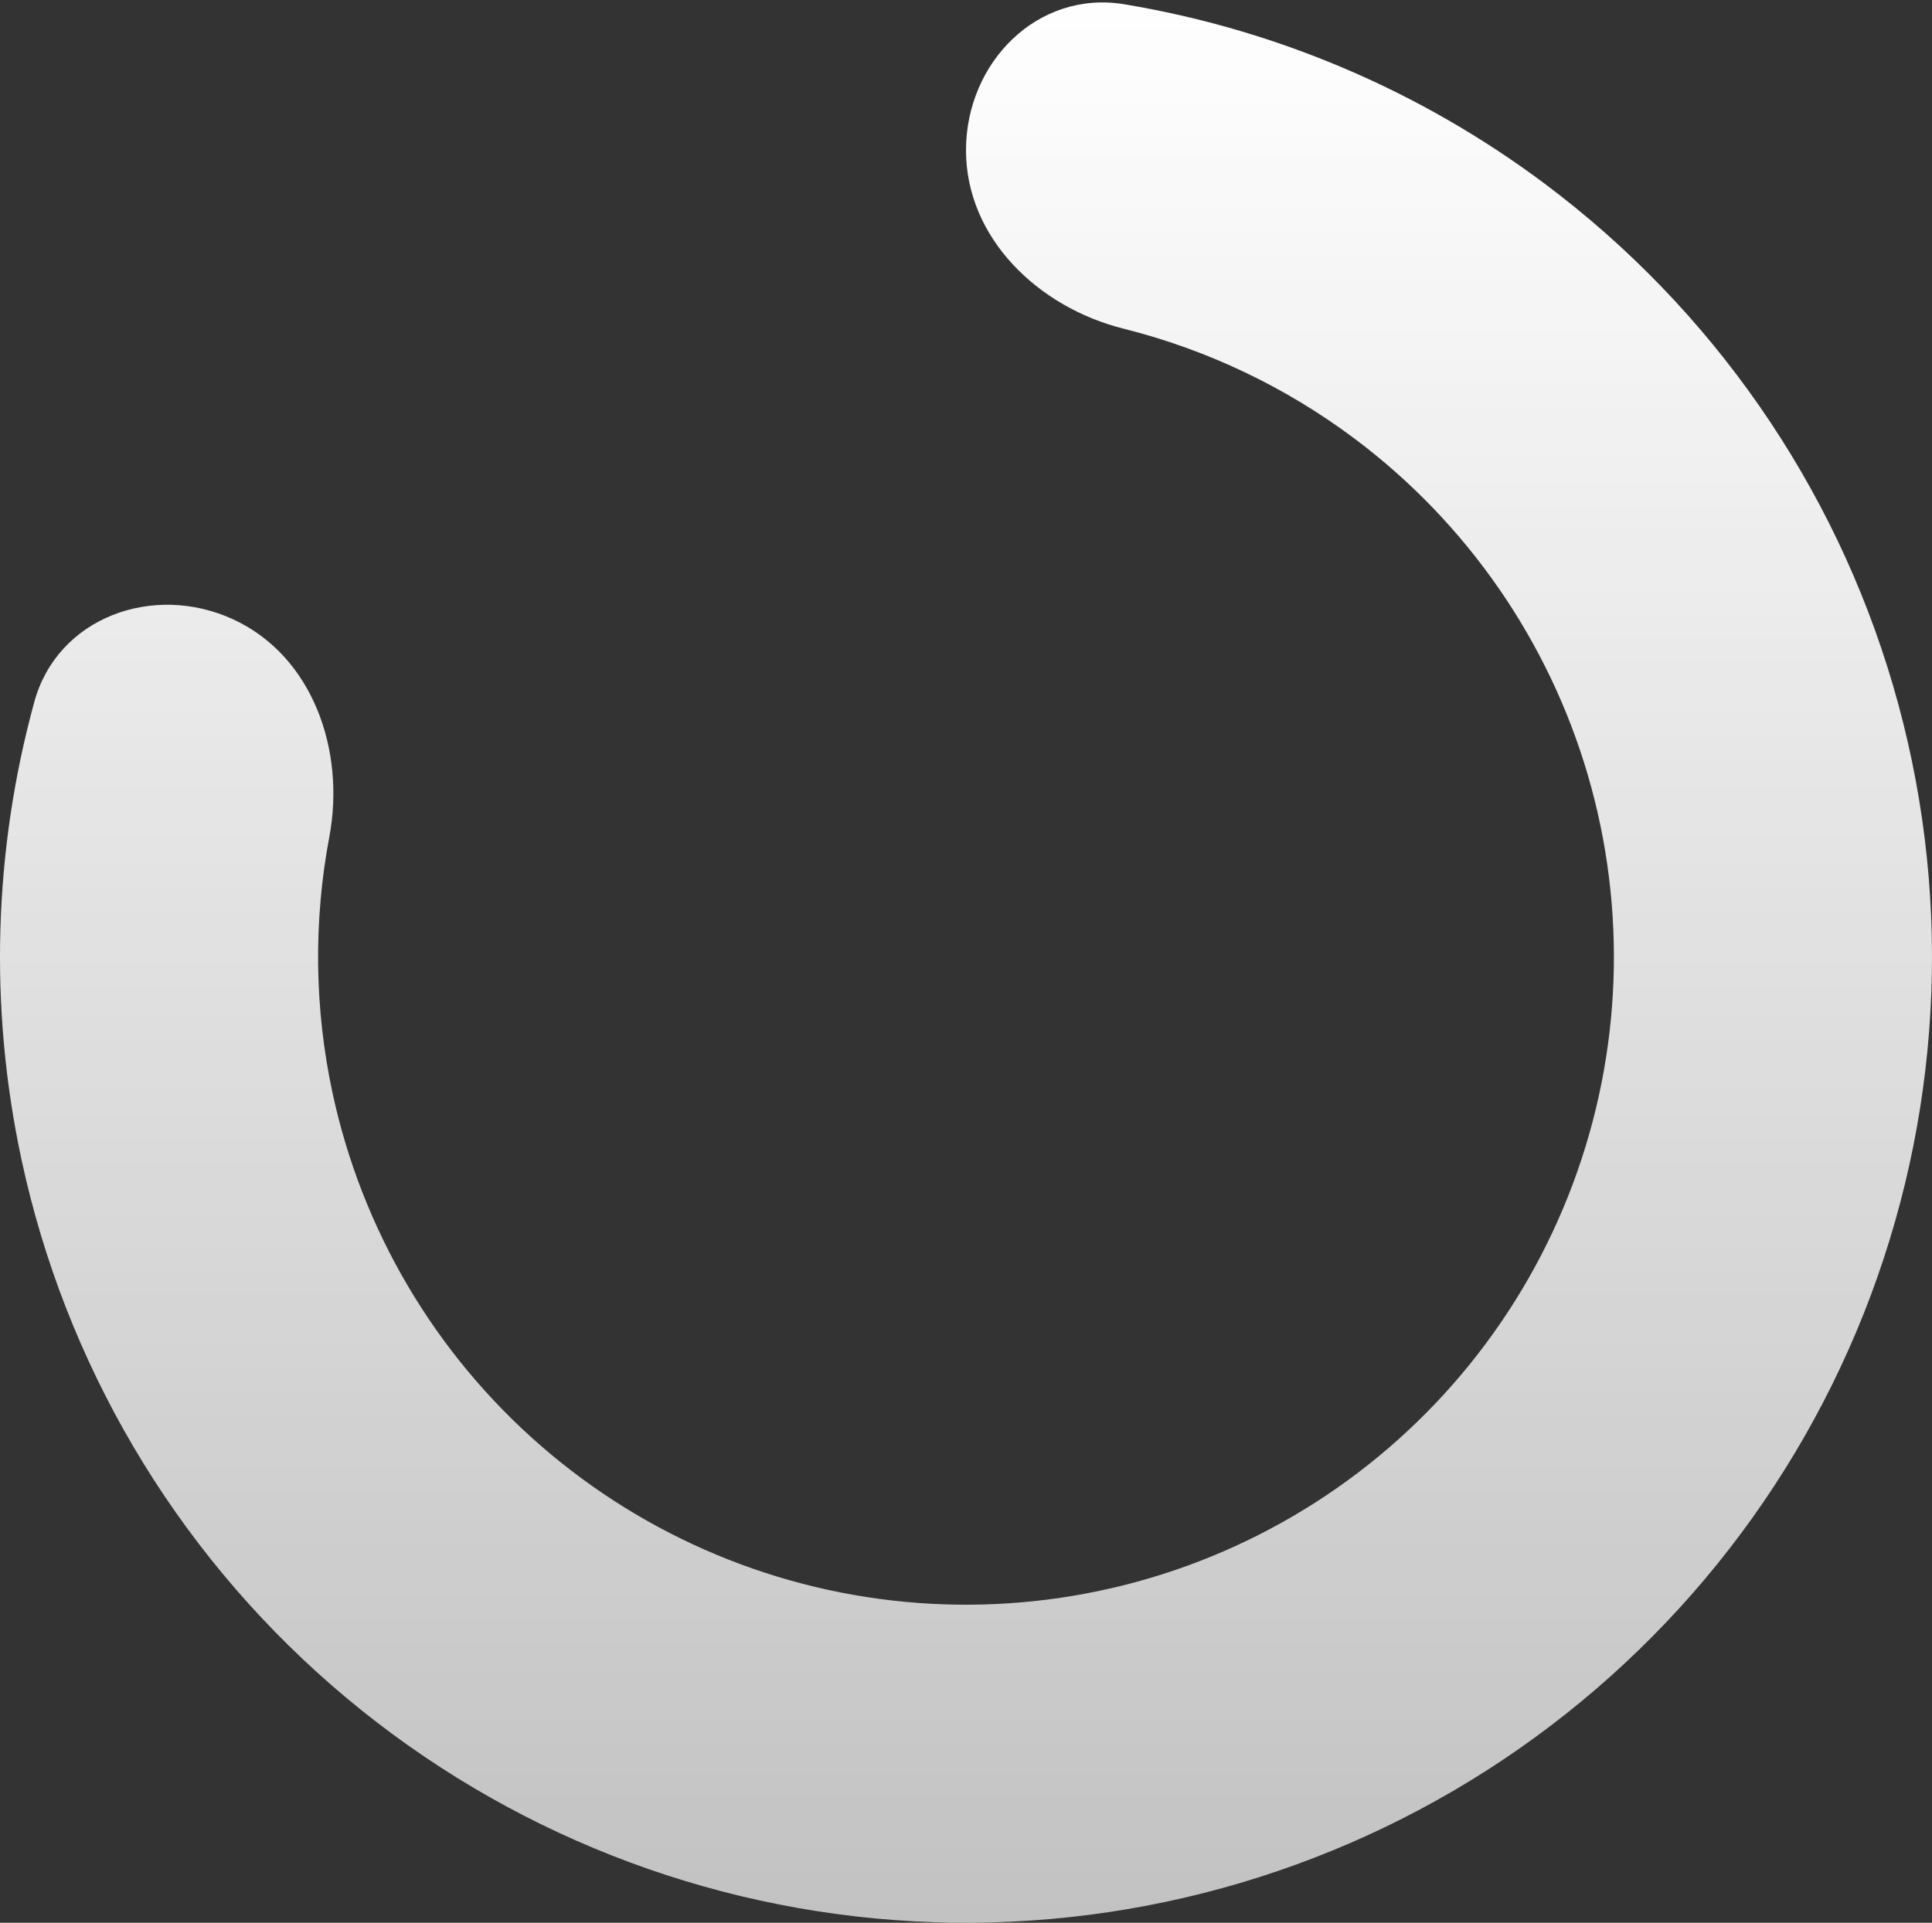 <svg width="220" height="219" viewBox="0 0 220 219" fill="none" xmlns="http://www.w3.org/2000/svg">
<rect x="0" y="0" width="220" height="219" fill="#333333" stroke="none"/>
<path d="M110 17.111C110 7.109 118.163 -1.152 128.03 0.487C145.33 3.362 161.784 10.348 175.958 20.969C194.991 35.23 208.89 55.275 215.571 78.1C222.252 100.925 221.355 125.301 213.015 147.574C204.675 169.846 189.341 188.816 169.312 201.64C149.282 214.463 125.636 220.45 101.917 218.703C78.199 216.955 55.685 207.567 37.752 191.947C19.818 176.326 7.43 155.314 2.444 132.059C-1.269 114.741 -0.727 96.874 3.903 79.958C6.544 70.311 17.462 66.355 26.546 70.541C35.63 74.728 39.352 85.502 37.499 95.331C35.693 104.912 35.792 114.816 37.861 124.466C41.205 140.063 49.514 154.156 61.542 164.633C73.571 175.11 88.671 181.407 104.579 182.579C120.487 183.751 136.347 179.736 149.781 171.135C163.215 162.534 173.5 149.81 179.093 134.872C184.687 119.933 185.288 103.584 180.808 88.275C176.327 72.966 167.005 59.521 154.239 49.956C146.341 44.039 137.387 39.803 127.93 37.434C118.227 35.003 110 27.113 110 17.111Z" fill="url(#paint0_linear_122_1800)"/>
<defs>
<linearGradient id="paint0_linear_122_1800" x1="110" y1="-1" x2="110" y2="219" gradientUnits="userSpaceOnUse">
<stop stop-color="white"/>
<stop offset="1" stop-color="white" stop-opacity="0.7"/>
</linearGradient>
</defs>
</svg>
